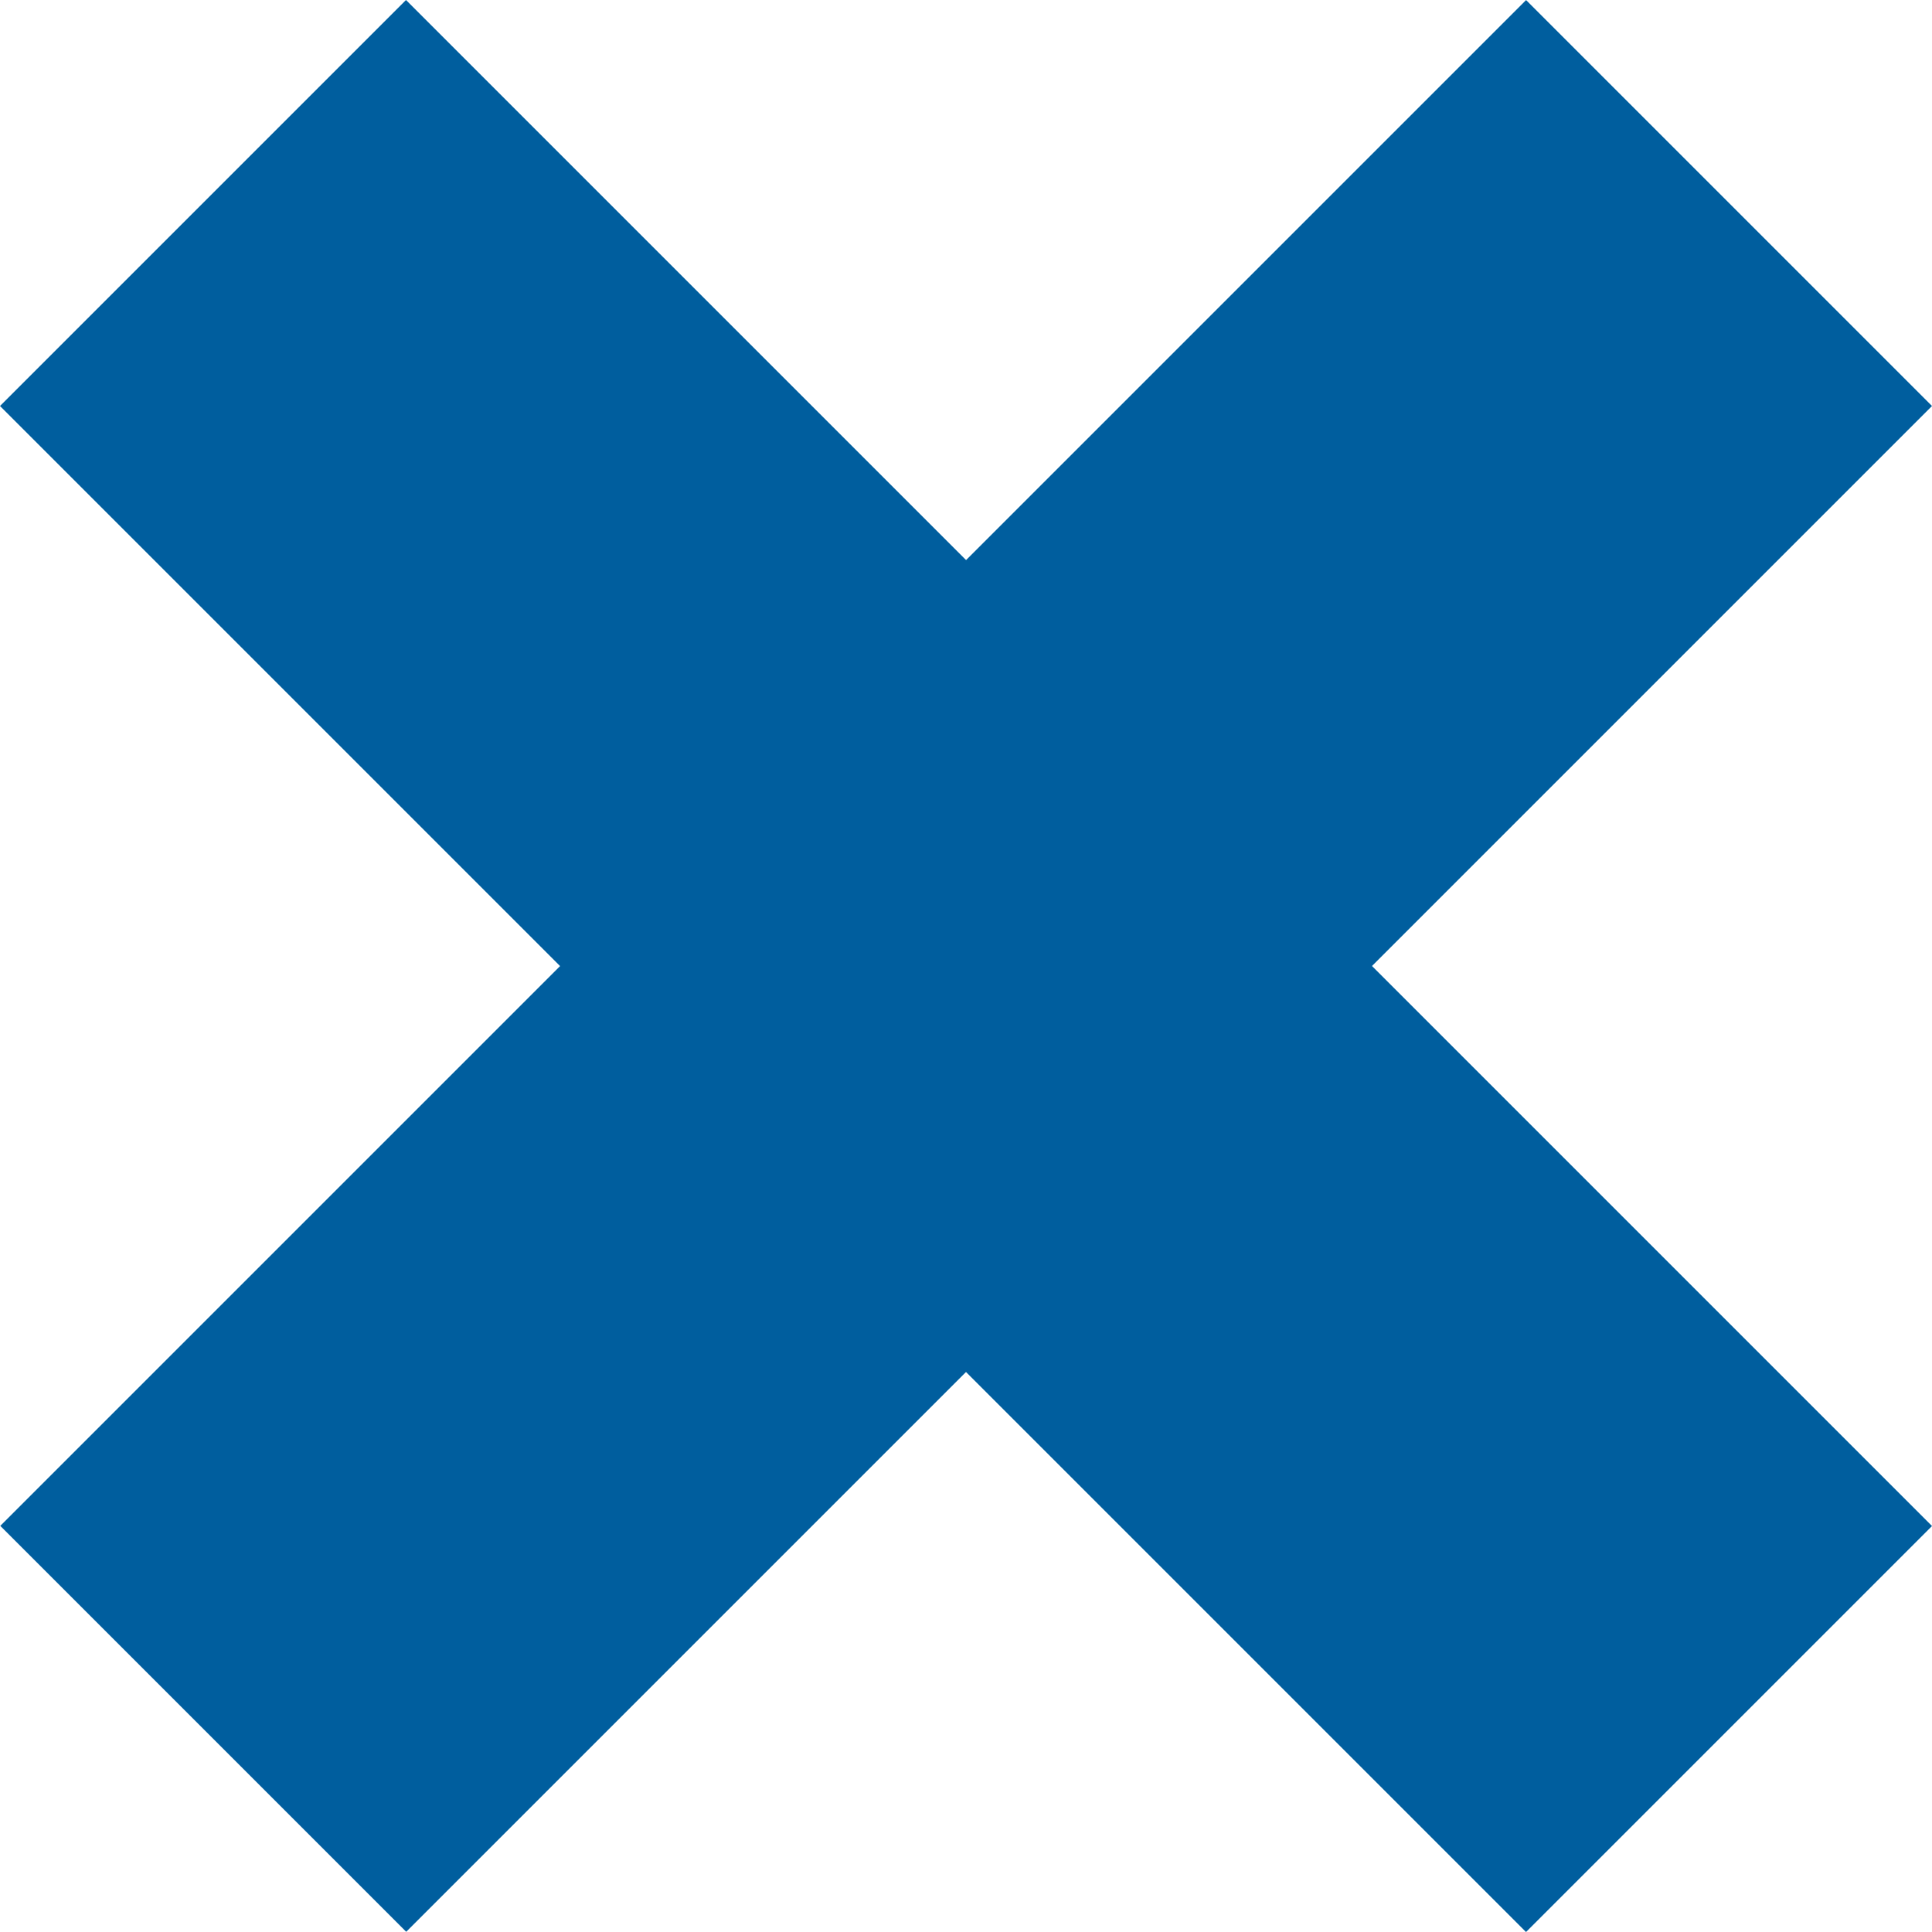 <svg width="28" height="28" viewBox="0 0 28 28" fill="none" xmlns="http://www.w3.org/2000/svg">
<rect y="5.884" width="8.321" height="31.277" transform="rotate(-45 0 5.884)" fill="#005E9E"/>
<rect width="8.321" height="31.277" transform="matrix(-0.707 -0.707 -0.707 0.707 28 5.884)" fill="#005E9E"/>
</svg>
